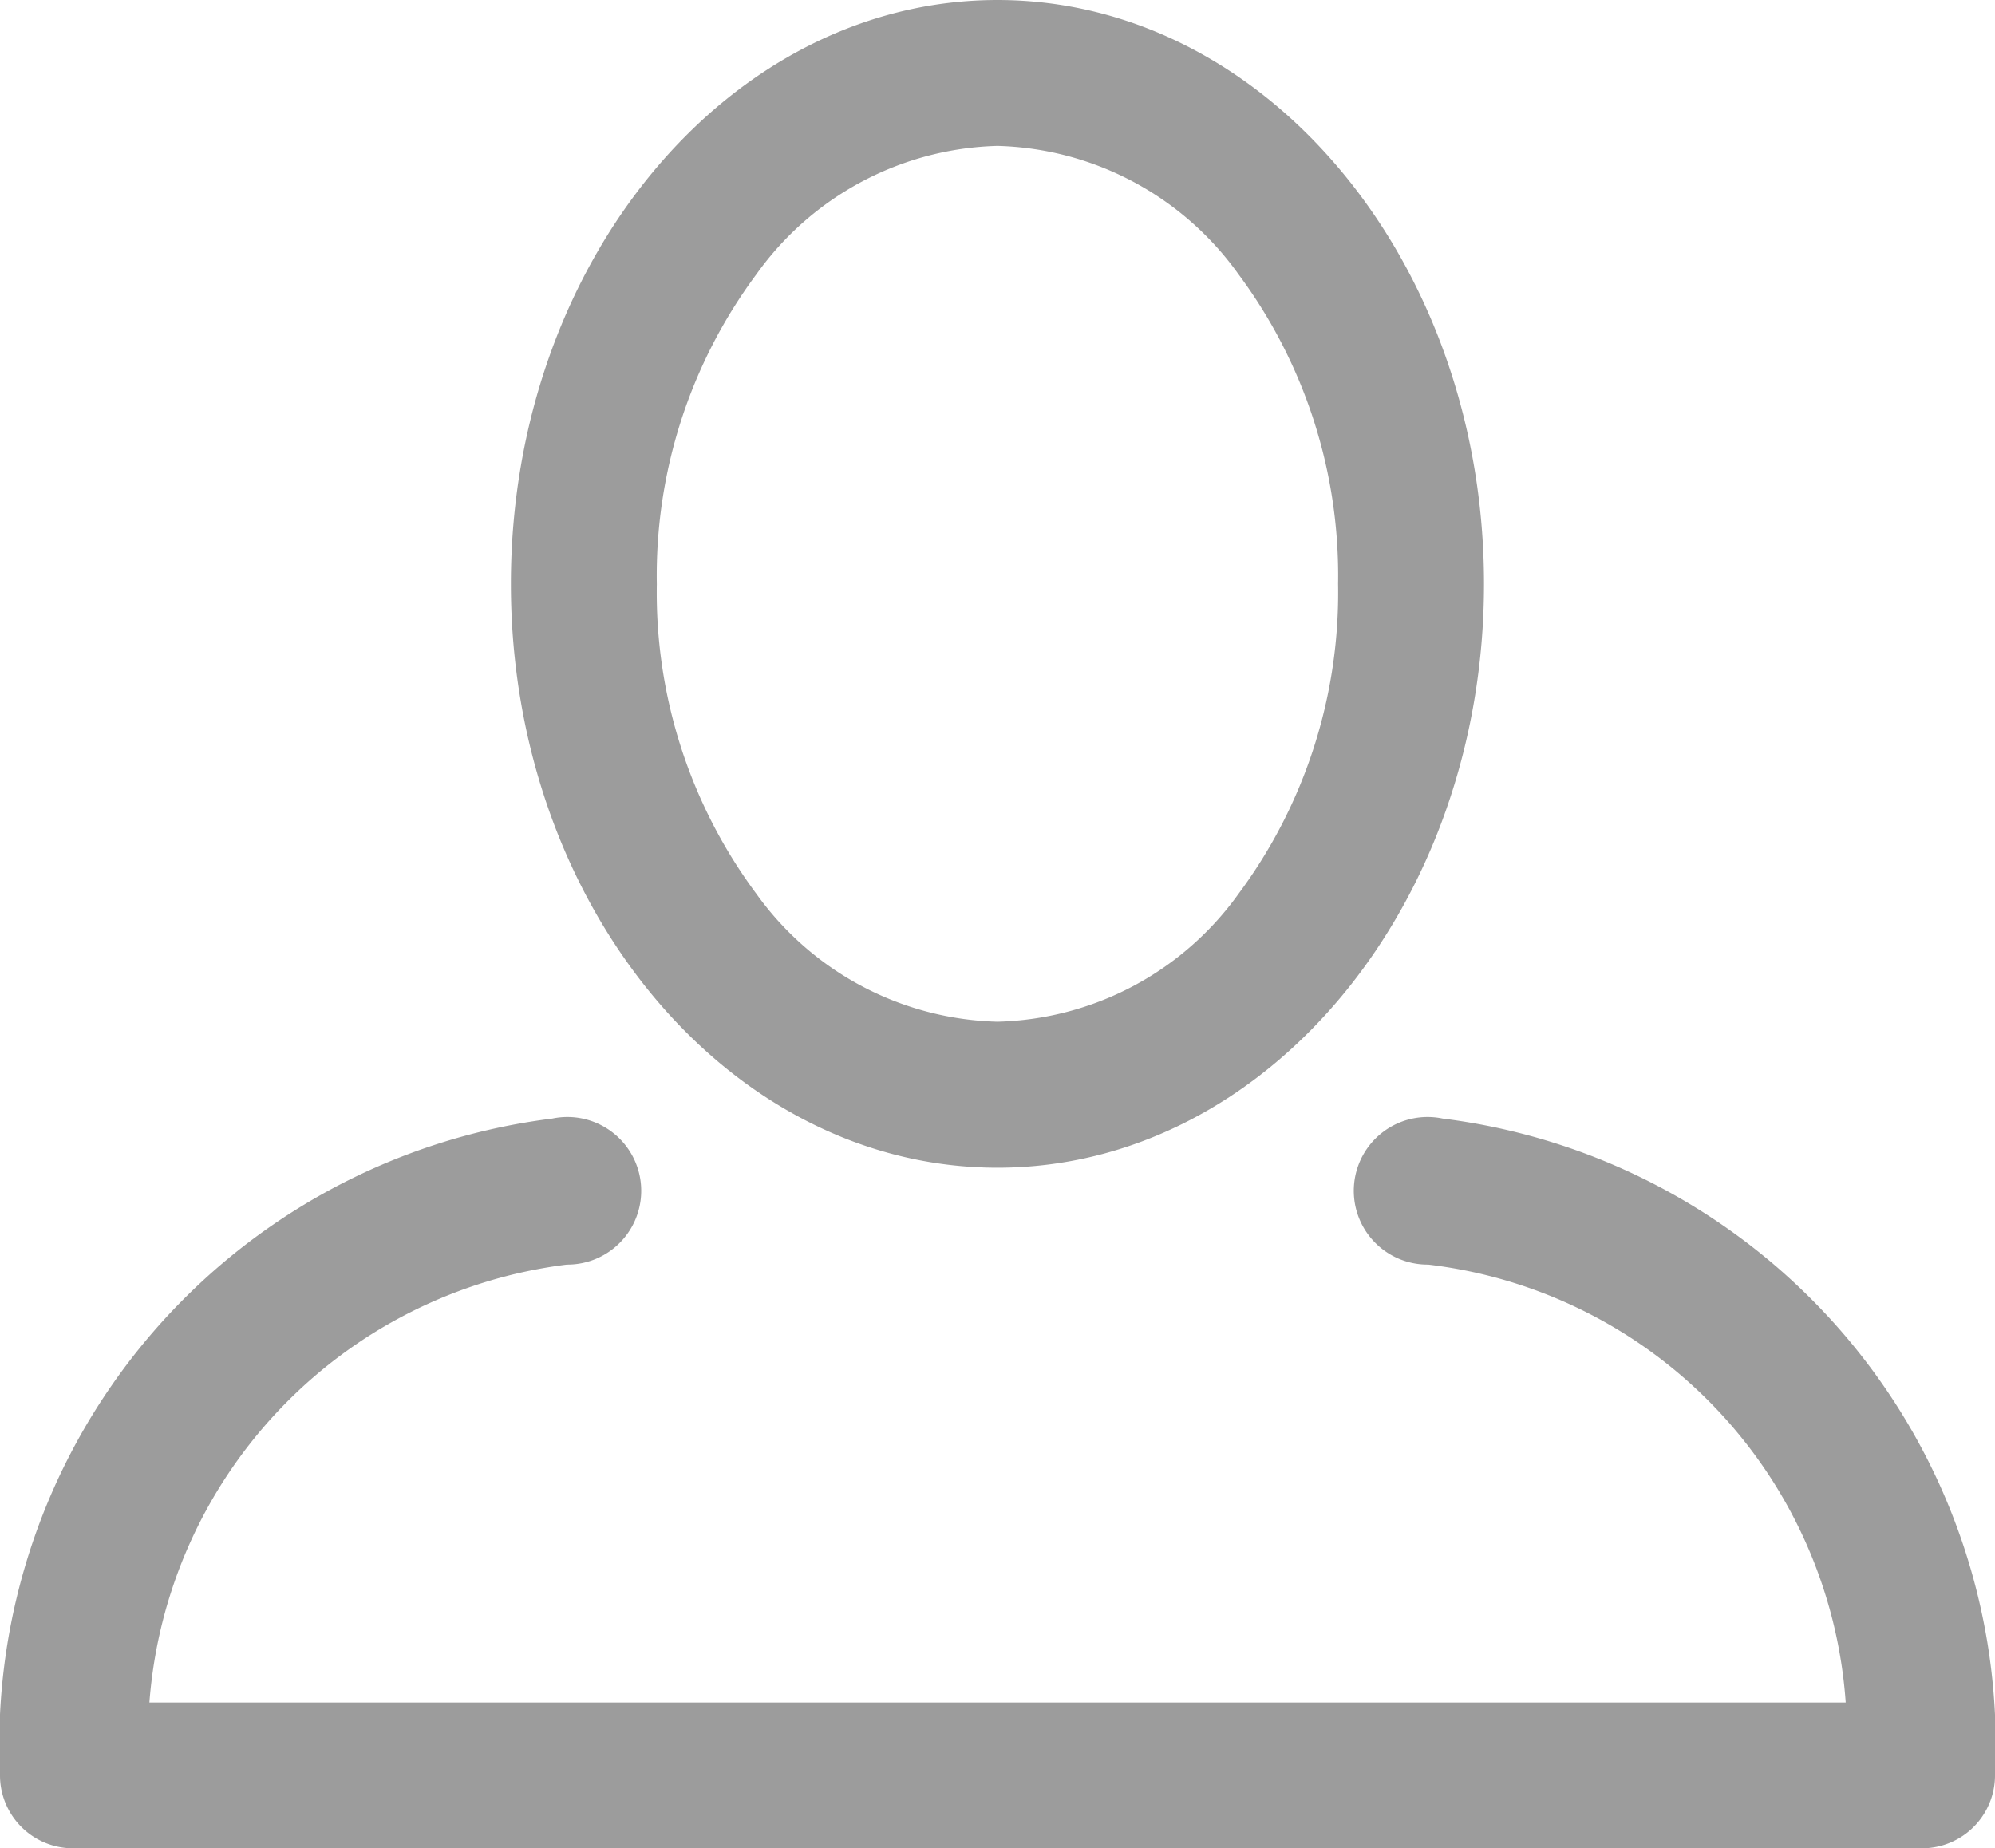 <svg xmlns="http://www.w3.org/2000/svg" width="18.923" height="17.534" viewBox="0 0 18.923 17.534">
  <g id="User" transform="translate(-0.102 -0.185)">
    <path id="Shape" d="M4.615,11.077C2.07,11.077,0,8.593,0,5.539S2.07,0,4.615,0,9.23,2.485,9.23,5.539,7.16,11.077,4.615,11.077Zm0-9.693A2.9,2.9,0,0,0,2.33,2.6a4.791,4.791,0,0,0-.946,2.943A4.789,4.789,0,0,0,2.33,8.481,2.9,2.9,0,0,0,4.615,9.692,2.9,2.9,0,0,0,6.9,8.481a4.79,4.79,0,0,0,.946-2.942A4.791,4.791,0,0,0,6.9,2.6,2.9,2.9,0,0,0,4.615,1.384Z" transform="translate(4.948 0.185)" fill="#9c9c9c"/>
    <path id="Shape-2" data-name="Shape" d="M13.685,0a.7.7,0,1,0-.138,1.385,4.5,4.5,0,0,1,3.96,4.154H1.417a4.532,4.532,0,0,1,3.96-4.154A.7.7,0,1,0,5.238,0,5.988,5.988,0,0,0,0,6.23a.692.692,0,0,0,.692.692H18.231a.692.692,0,0,0,.692-.692A5.988,5.988,0,0,0,13.685,0Z" transform="translate(0.102 10.796)" fill="#9c9c9c"/>
  </g>
</svg>
